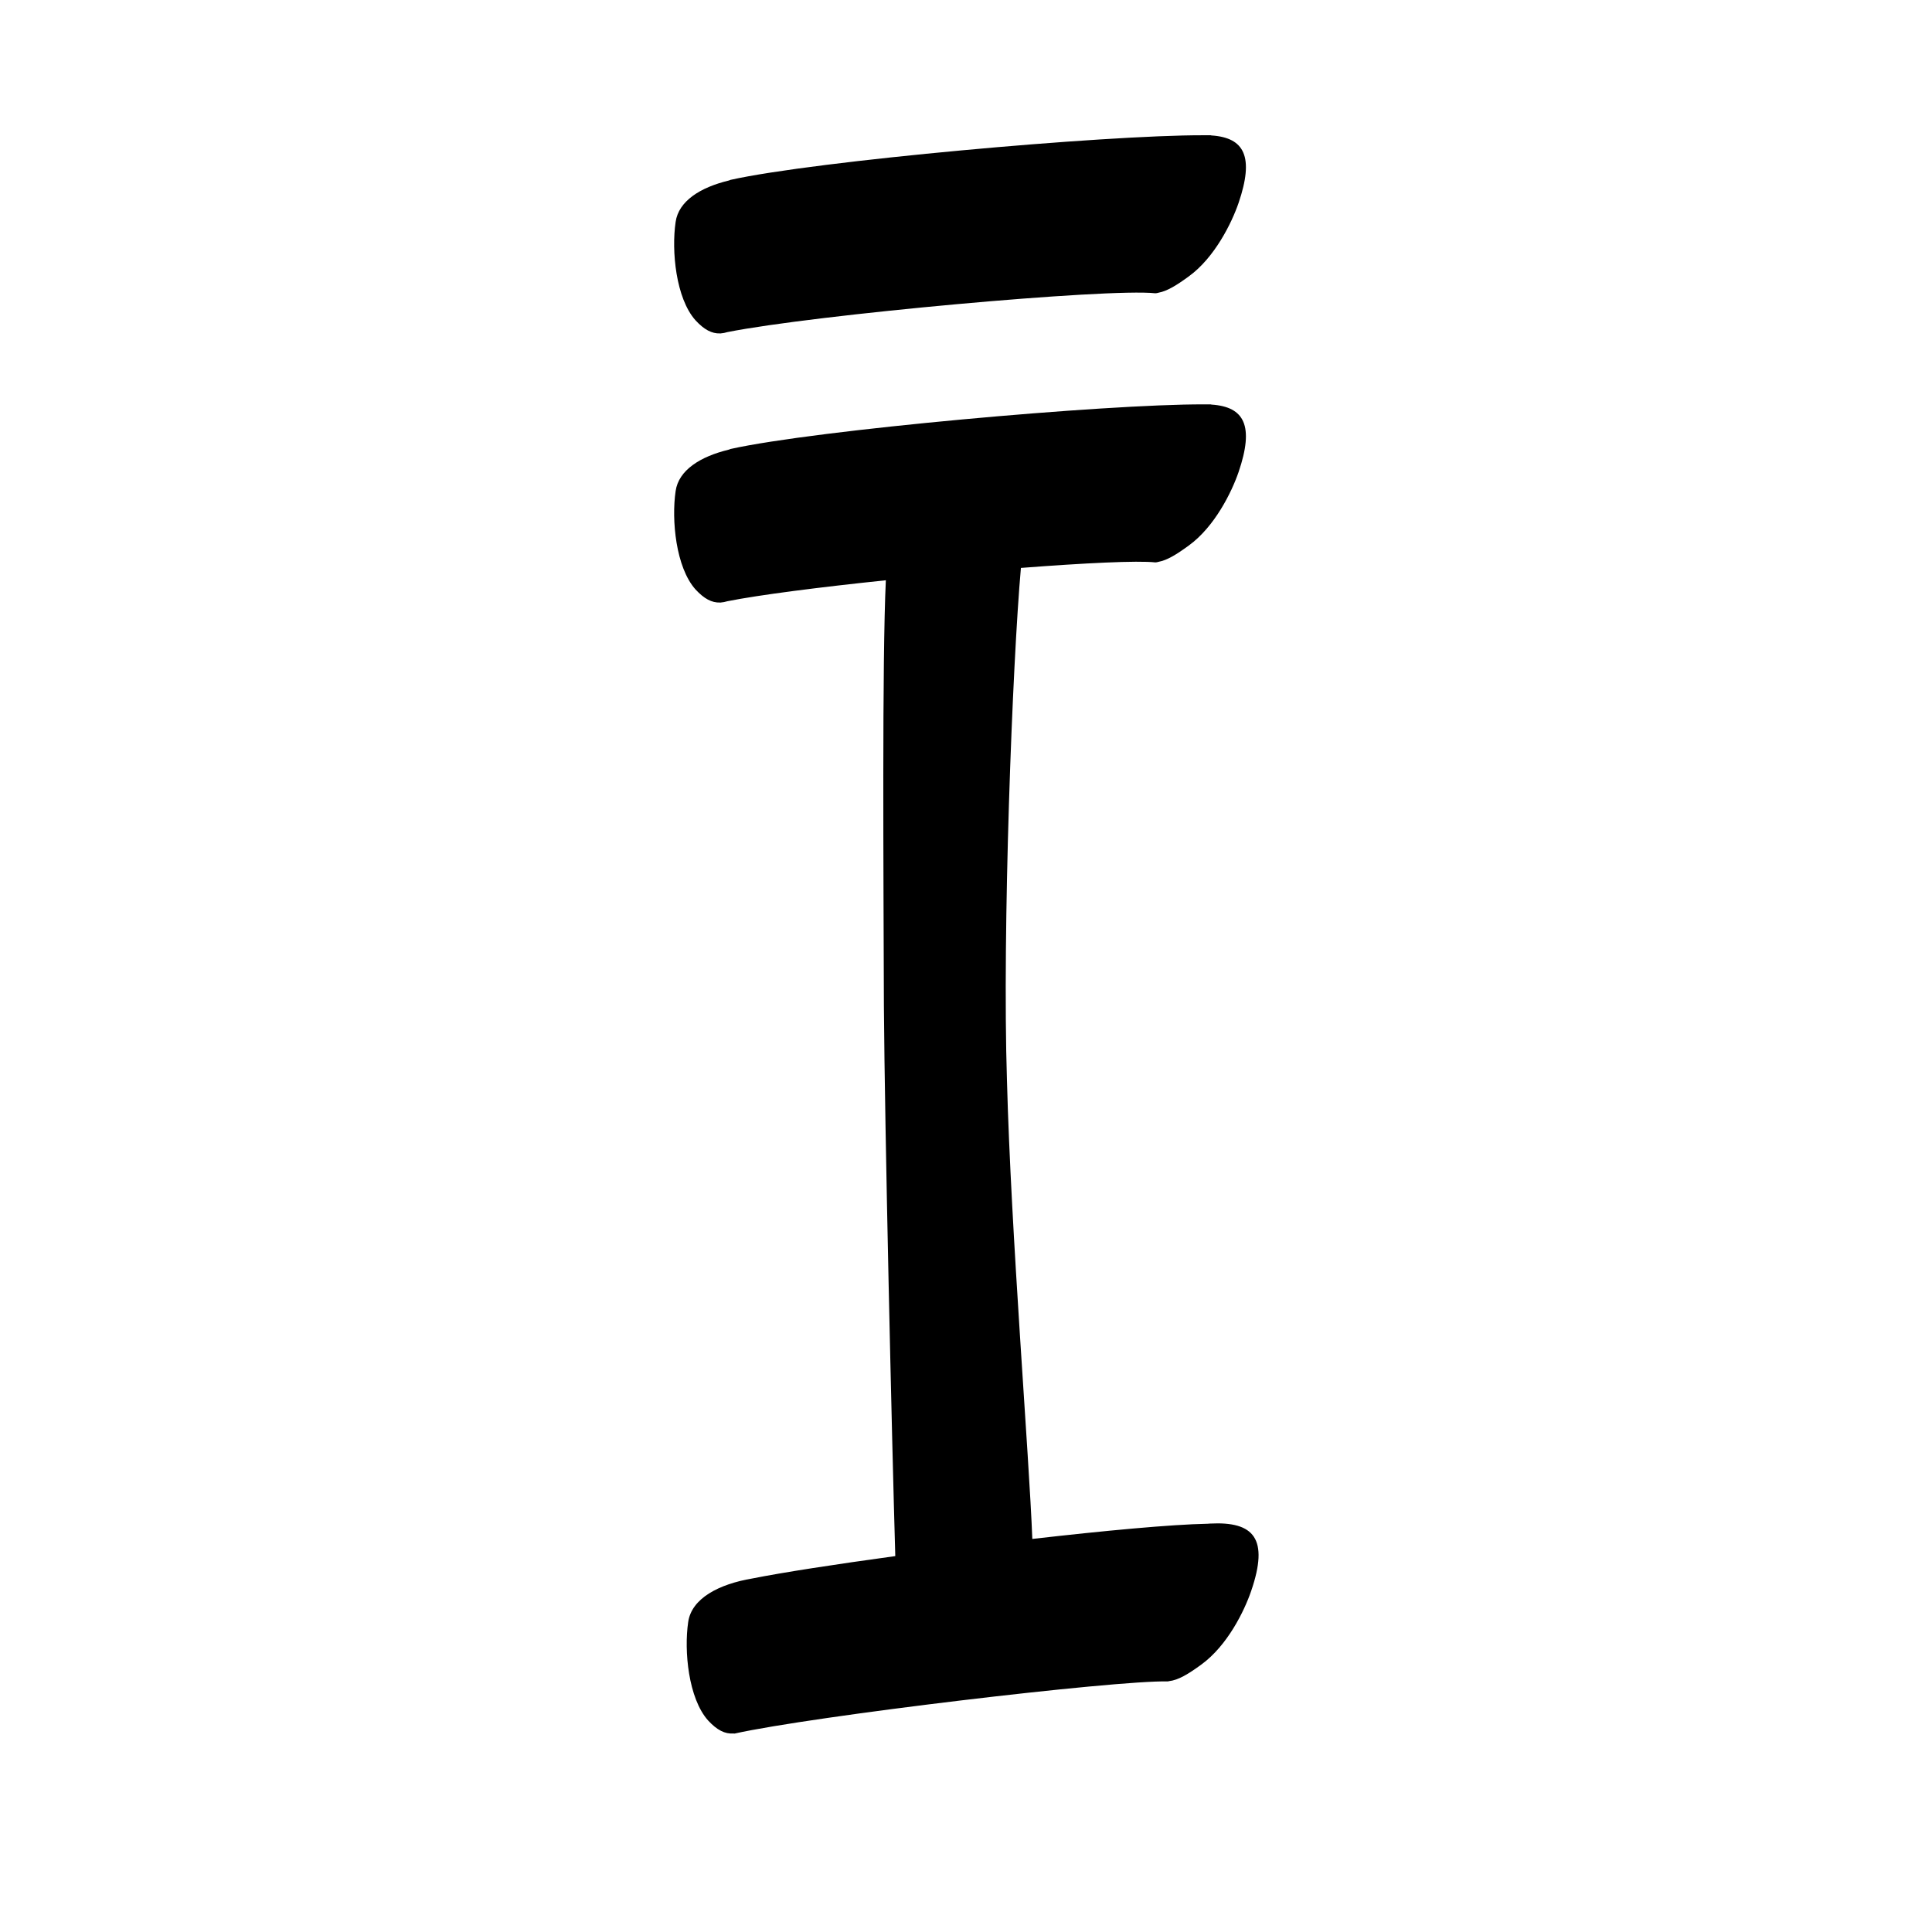 <?xml version="1.0" encoding="UTF-8" standalone="no"?>
<svg
   version="1.2"
   width="100mm"
   height="100mm"
   viewBox="0 0 10000 10000"
   preserveAspectRatio="xMidYMid"
   fill-rule="evenodd"
   stroke-width="28.222"
   stroke-linejoin="round"
   xml:space="preserve"
   id="svg27"
   sodipodi:docname="gobo-caps-012A.svg"
   inkscape:version="1.4 (86a8ad7, 2024-10-11)"
   xmlns:inkscape="http://www.inkscape.org/namespaces/inkscape"
   xmlns:sodipodi="http://sodipodi.sourceforge.net/DTD/sodipodi-0.dtd"
   xmlns="http://www.w3.org/2000/svg"
   xmlns:svg="http://www.w3.org/2000/svg"
   xmlns:ooo="http://xml.openoffice.org/svg/export"><sodipodi:namedview
   id="namedview27"
   pagecolor="#ffffff"
   bordercolor="#000000"
   borderopacity="0.25"
   inkscape:showpageshadow="2"
   inkscape:pageopacity="0.0"
   inkscape:pagecheckerboard="0"
   inkscape:deskcolor="#d1d1d1"
   inkscape:document-units="mm"
   showgrid="false"
   inkscape:zoom="3.0876875"
   inkscape:cx="188.81444"
   inkscape:cy="188.97638"
   inkscape:window-width="2560"
   inkscape:window-height="1369"
   inkscape:window-x="-8"
   inkscape:window-y="-8"
   inkscape:window-maximized="1"
   inkscape:current-layer="svg27" />
 <defs
   class="ClipPathGroup"
   id="defs2">
  
  <clipPath
   id="presentation_clip_path_shrink"
   clipPathUnits="userSpaceOnUse">
   <rect
   x="10"
   y="10"
   width="9980"
   height="9980"
   id="rect2" />
  </clipPath>
 
  
 
   
  
    
   
     
    
      
      
      
      
      
      
      
      
      
      
      
      
     
       
      
       
      
       
      
       
      
       
      
       
      
       
      
       
      
       
      
       
      
       
      
       
      
        
        
       
        
        
       
        
        
       
        
        
       
        
        
       
        
        
       
        
        
       
        
        
       
        
        
       
        
        
       
        
        
       
        
        
       </defs>
 <defs
   class="TextShapeIndex"
   id="defs3">
  <g
   ooo:slide="id1"
   ooo:id-list="id3 id4 id5 id6 id7 id8 id9 id10 id11 id12 id13 id14"
   id="g2" />
 </defs>
 <defs
   class="EmbeddedBulletChars"
   id="defs12">
  <g
   id="bullet-char-template-57356"
   transform="scale(0,-0)">
   <path
   d="M 580,1141 L 1163,571 580,0 -4,571 580,1141 Z"
   id="path3" />
  </g>
  <g
   id="bullet-char-template-57354"
   transform="scale(0,-0)">
   <path
   d="M 8,1128 L 1137,1128 1137,0 8,0 8,1128 Z"
   id="path4" />
  </g>
  <g
   id="bullet-char-template-10146"
   transform="scale(0,-0)">
   <path
   d="M 174,0 L 602,739 174,1481 1456,739 174,0 Z M 1358,739 L 309,1346 659,739 1358,739 Z"
   id="path5" />
  </g>
  <g
   id="bullet-char-template-10132"
   transform="scale(0,-0)">
   <path
   d="M 2015,739 L 1276,0 717,0 1260,543 174,543 174,936 1260,936 717,1481 1274,1481 2015,739 Z"
   id="path6" />
  </g>
  <g
   id="bullet-char-template-10007"
   transform="scale(0,-0)">
   <path
   d="M 0,-2 C -7,14 -16,27 -25,37 L 356,567 C 262,823 215,952 215,954 215,979 228,992 255,992 264,992 276,990 289,987 310,991 331,999 354,1012 L 381,999 492,748 772,1049 836,1024 860,1049 C 881,1039 901,1025 922,1006 886,937 835,863 770,784 769,783 710,716 594,584 L 774,223 C 774,196 753,168 711,139 L 727,119 C 717,90 699,76 672,76 641,76 570,178 457,381 L 164,-76 C 142,-110 111,-127 72,-127 30,-127 9,-110 8,-76 1,-67 -2,-52 -2,-32 -2,-23 -1,-13 0,-2 Z"
   id="path7" />
  </g>
  <g
   id="bullet-char-template-10004"
   transform="scale(0,-0)">
   <path
   d="M 285,-33 C 182,-33 111,30 74,156 52,228 41,333 41,471 41,549 55,616 82,672 116,743 169,778 240,778 293,778 328,747 346,684 L 369,508 C 377,444 397,411 428,410 L 1163,1116 C 1174,1127 1196,1133 1229,1133 1271,1133 1292,1118 1292,1087 L 1292,965 C 1292,929 1282,901 1262,881 L 442,47 C 390,-6 338,-33 285,-33 Z"
   id="path8" />
  </g>
  <g
   id="bullet-char-template-9679"
   transform="scale(0,-0)">
   <path
   d="M 813,0 C 632,0 489,54 383,161 276,268 223,411 223,592 223,773 276,916 383,1023 489,1130 632,1184 813,1184 992,1184 1136,1130 1245,1023 1353,916 1407,772 1407,592 1407,412 1353,268 1245,161 1136,54 992,0 813,0 Z"
   id="path9" />
  </g>
  <g
   id="bullet-char-template-8226"
   transform="scale(0,-0)">
   <path
   d="M 346,457 C 273,457 209,483 155,535 101,586 74,649 74,723 74,796 101,859 155,911 209,963 273,989 346,989 419,989 480,963 531,910 582,859 608,796 608,723 608,648 583,586 532,535 482,483 420,457 346,457 Z"
   id="path10" />
  </g>
  <g
   id="bullet-char-template-8211"
   transform="scale(0,-0)">
   <path
   d="M -4,459 L 1135,459 1135,606 -4,606 -4,459 Z"
   id="path11" />
  </g>
  <g
   id="bullet-char-template-61548"
   transform="scale(0,-0)">
   <path
   d="M 173,740 C 173,903 231,1043 346,1159 462,1274 601,1332 765,1332 928,1332 1067,1274 1183,1159 1299,1043 1357,903 1357,740 1357,577 1299,437 1183,322 1067,206 928,148 765,148 601,148 462,206 346,322 231,437 173,577 173,740 Z"
   id="path12" />
  </g>
 </defs>
 
 <path
   id="path13"
   d="M 6238.999 699.957 C 6235.547 699.938 6231.94 700.022 6228.405 700.061 C 5716.251 698.815 4217.633 833.324 3781.01 931.003 C 3778.087 931.749 3775.358 933.21 3772.535 934.31 C 3624.881 969.819 3512.293 1040.492 3496.996 1149.025 C 3474.996 1298.025 3497.987 1543.987 3599.987 1657.987 C 3644.748 1706.439 3684.195 1727.143 3726.956 1725.734 C 3727.658 1725.729 3728.314 1726.052 3729.023 1725.993 C 3729.682 1725.847 3730.683 1725.674 3731.348 1725.528 C 3742.168 1724.794 3753.316 1722.448 3764.731 1719.016 C 4213.729 1629.555 5736.282 1490.699 5979.997 1517.995 C 5985.345 1517.834 5990.855 1516.814 5996.43 1515.05 C 6041.144 1506.857 6090.61 1476.469 6153.991 1429.99 C 6286.991 1332.99 6374.978 1155.013 6410.978 1050.013 C 6492.317 811.301 6441.463 712.544 6271.038 701.146 C 6269.322 700.84 6267.853 700.12 6266.026 700.009 C 6259.164 699.893 6249.925 700.115 6242.616 700.061 C 6241.391 700.046 6240.235 699.964 6238.999 699.957 z M 6238.999 2092.999 C 6236.827 2092.987 6234.538 2093.039 6232.333 2093.05 C 5723.841 2091.124 4218.716 2226.072 3781.01 2323.992 C 3778.087 2324.739 3775.358 2326.2 3772.535 2327.3 C 3624.881 2362.809 3512.293 2433.482 3496.996 2542.015 C 3474.996 2691.015 3497.987 2936.977 3599.987 3050.977 C 3644.748 3099.429 3684.195 3120.133 3726.956 3118.724 C 3727.658 3118.719 3728.314 3119.042 3729.023 3118.983 C 3729.682 3118.837 3730.683 3118.664 3731.348 3118.518 C 3742.168 3117.784 3753.316 3115.438 3764.731 3112.006 C 3931.181 3078.842 4242.917 3039.222 4585.146 3003.434 C 4565.441 3419.453 4573.14 4531.098 4575.018 5207.021 C 4579.453 5844.793 4615.797 7430.496 4633.981 8054.34 C 4322.201 8097.023 4048.879 8139.313 3895.421 8169.889 C 3719.962 8199.256 3579.25 8273.665 3562.005 8396.025 C 3540.005 8545.025 3562.996 8790.986 3664.996 8904.986 C 3711.427 8955.246 3752.145 8975.698 3796.771 8972.527 C 3798.518 8972.659 3800.208 8973.162 3801.99 8972.992 C 4204.99 8882.992 5773.006 8695.983 6045.006 8702.983 C 6046.987 8702.852 6049.11 8702.003 6051.155 8701.536 C 6098.583 8696.439 6150.73 8665.043 6219 8614.978 C 6353 8516.978 6439.987 8340.001 6475.987 8235.001 C 6568.987 7964.001 6490.977 7873.979 6262.977 7885.979 C 6258.916 7886.194 6254.93 7886.599 6250.885 7886.857 C 6060.682 7890.597 5717.515 7922.668 5343.24 7965.509 C 5327.264 7538.62 5232.929 6386.977 5211.982 5590.976 C 5187.046 4818.889 5240.446 3431.097 5284.225 2939.562 C 5613.838 2914.178 5888.18 2900.702 5979.997 2910.985 C 5985.298 2910.825 5990.751 2909.827 5996.275 2908.091 C 6041.029 2899.94 6090.538 2869.512 6153.991 2822.98 C 6286.991 2725.98 6374.978 2548.003 6410.978 2443.003 C 6492.276 2204.411 6441.516 2105.667 6271.297 2094.187 C 6269.498 2093.855 6267.947 2093.116 6266.026 2092.999 C 6258.634 2092.874 6248.718 2093.104 6240.808 2093.05 C 6240.192 2093.045 6239.617 2093.002 6238.999 2092.999 z " />
   
  
</svg>

